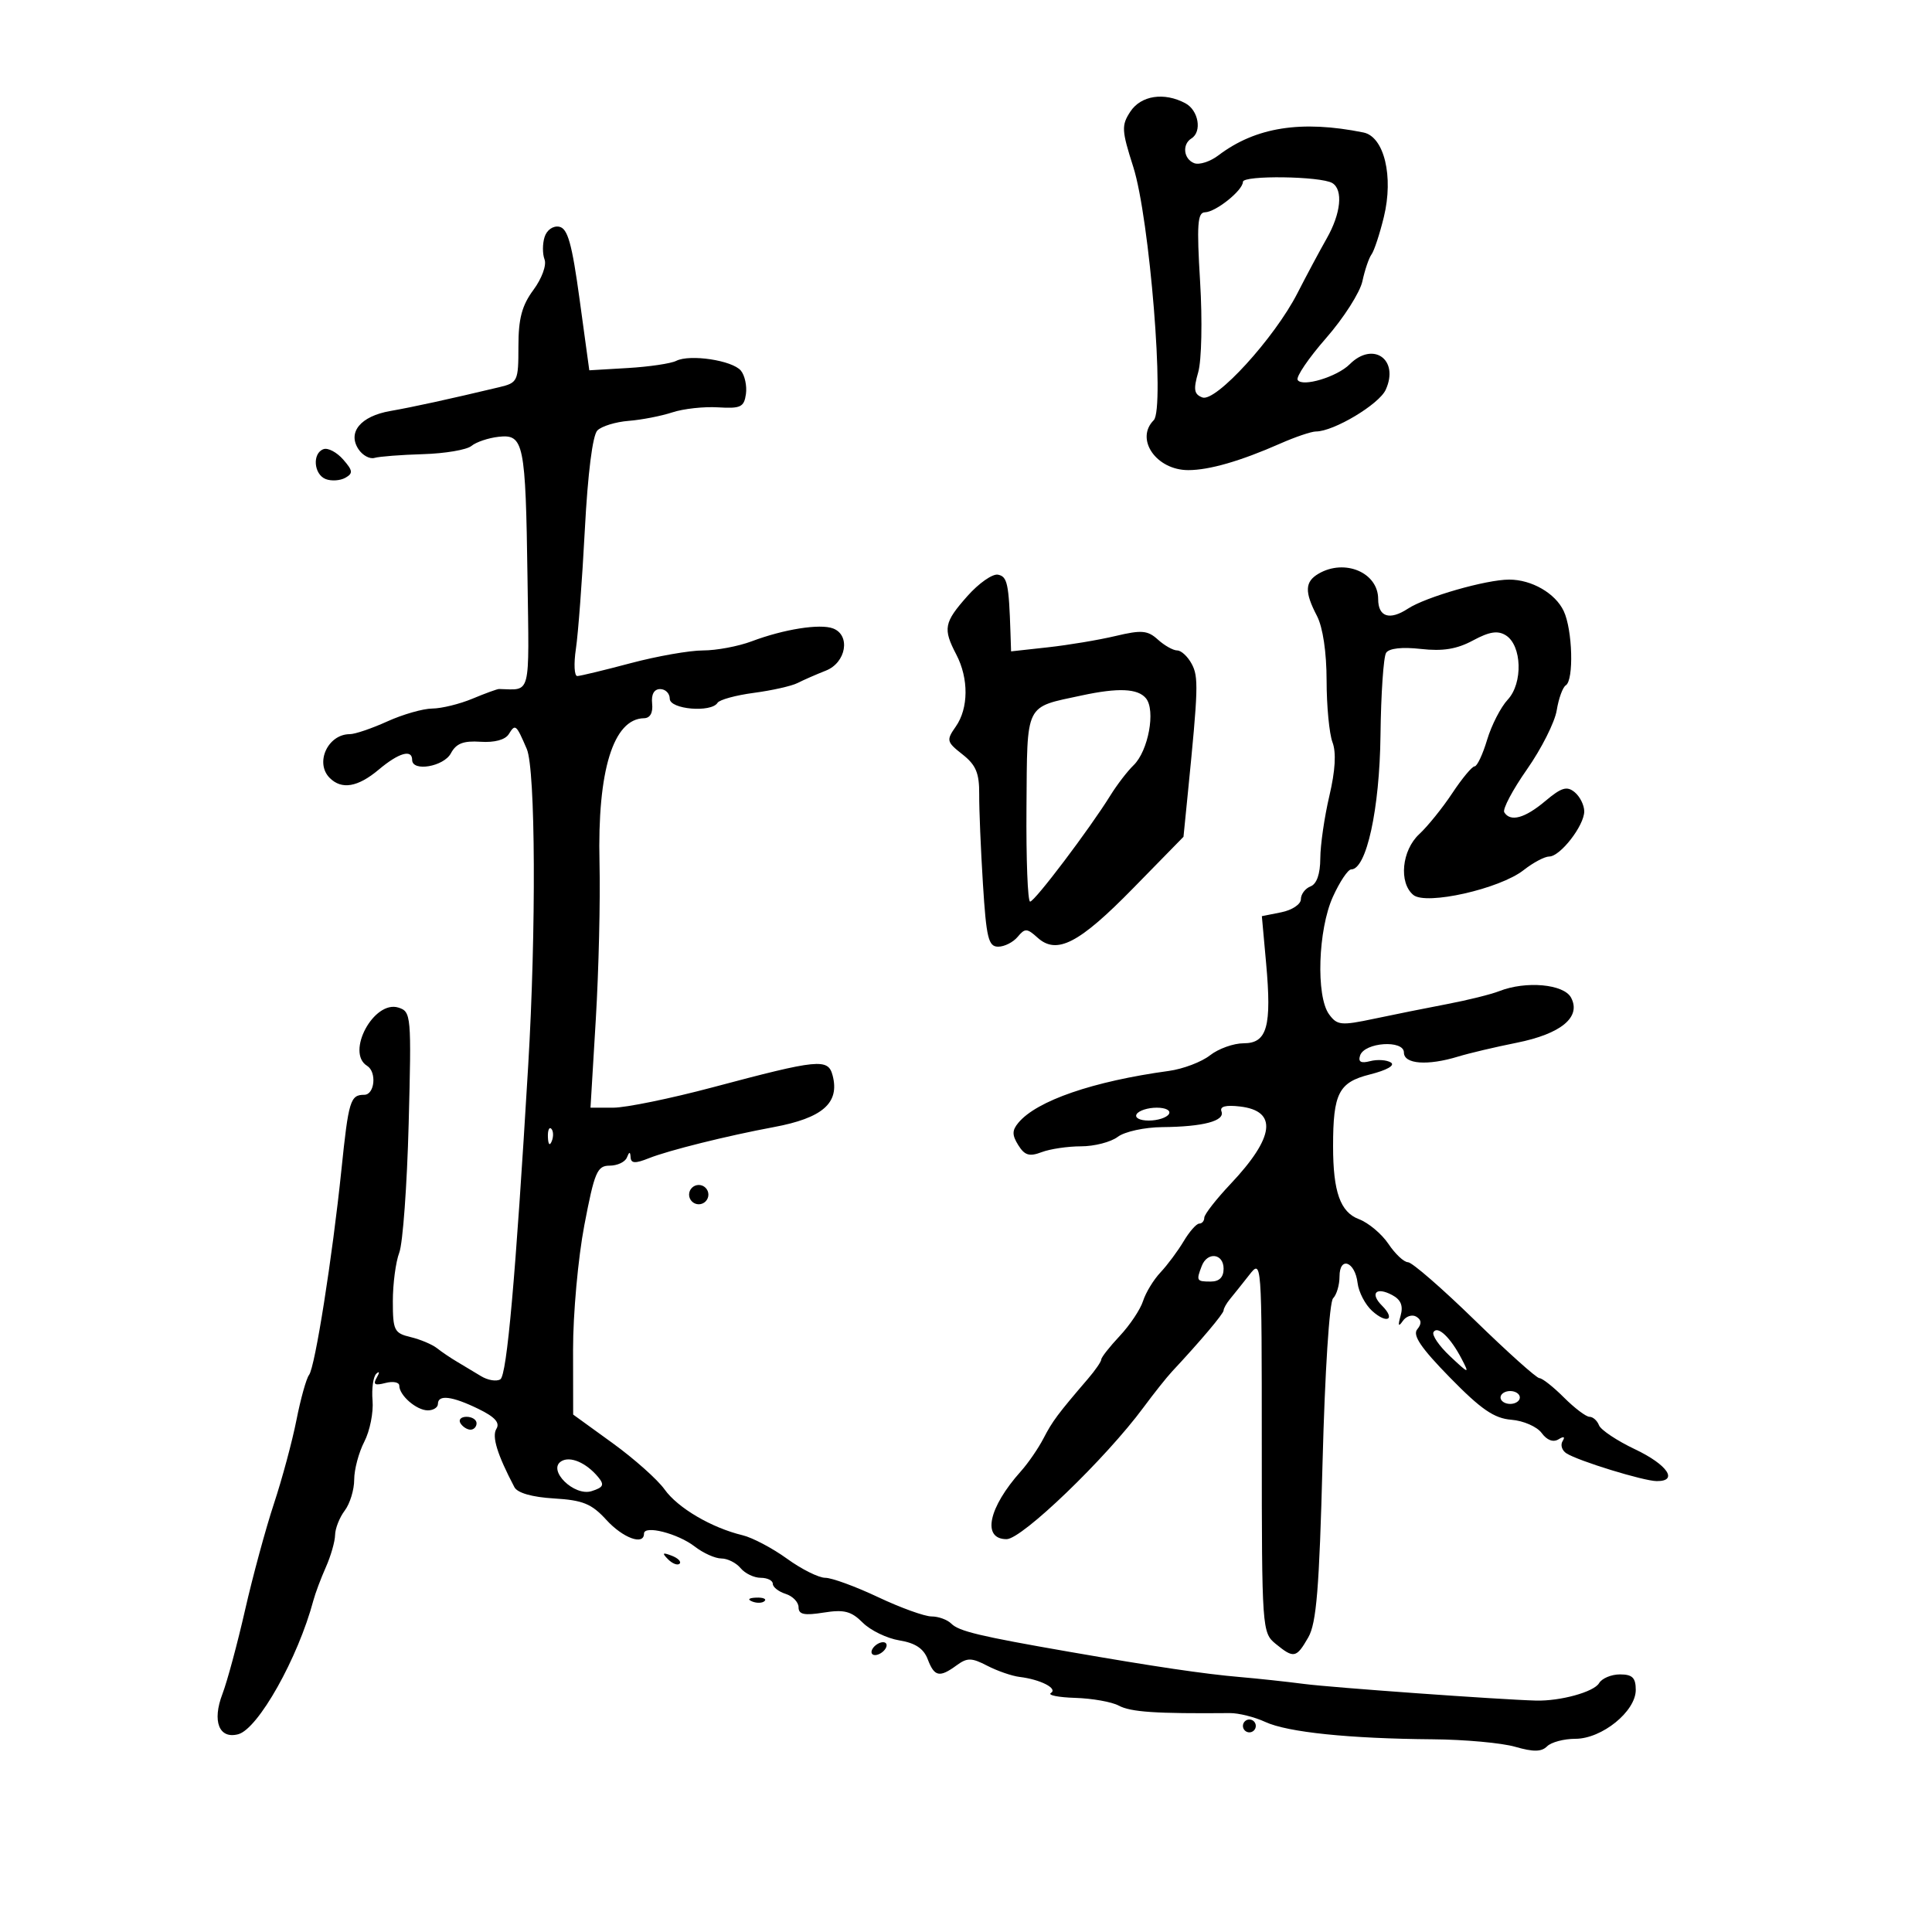 <svg xmlns="http://www.w3.org/2000/svg" width="300" height="300" viewBox="0 0 300 300" version="1.1">
	<path d="M 175.513 17.339 C 174.119 19.467, 174.160 20.241, 175.971 25.910 C 178.513 33.865, 180.907 63.493, 179.150 65.250 C 176.216 68.184, 179.546 73, 184.508 73 C 187.768 73, 192.606 71.605, 198.777 68.885 C 201.129 67.848, 203.632 67, 204.339 67 C 207.099 67, 214.139 62.790, 215.173 60.521 C 217.312 55.824, 213.212 52.930, 209.574 56.569 C 207.622 58.521, 202.211 60.150, 201.500 59 C 201.210 58.531, 203.202 55.600, 205.926 52.487 C 208.650 49.374, 211.183 45.403, 211.555 43.663 C 211.927 41.924, 212.564 40.050, 212.971 39.500 C 213.378 38.950, 214.238 36.342, 214.882 33.704 C 216.421 27.396, 214.932 21.223, 211.714 20.572 C 202.063 18.619, 194.968 19.740, 189.186 24.131 C 187.914 25.097, 186.226 25.640, 185.436 25.337 C 183.785 24.704, 183.525 22.412, 185 21.500 C 186.682 20.460, 186.113 17.131, 184.066 16.035 C 180.769 14.271, 177.164 14.821, 175.513 17.339 M 193 28.236 C 193 29.554, 188.793 32.927, 187.100 32.967 C 185.947 32.994, 185.815 34.898, 186.352 43.750 C 186.716 49.751, 186.586 55.959, 186.057 57.802 C 185.287 60.485, 185.408 61.219, 186.700 61.715 C 188.761 62.506, 197.912 52.475, 201.460 45.536 C 202.877 42.766, 204.928 38.932, 206.018 37.016 C 208.215 33.153, 208.589 29.482, 206.891 28.433 C 205.150 27.356, 193 27.184, 193 28.236 M 84.563 36.802 C 84.228 37.856, 84.226 39.426, 84.558 40.291 C 84.896 41.172, 84.137 43.248, 82.831 45.016 C 81.040 47.438, 80.500 49.471, 80.500 53.790 C 80.500 59.211, 80.393 59.438, 77.500 60.128 C 69.665 61.996, 64.167 63.198, 60.606 63.820 C 56.011 64.622, 53.930 67.119, 55.662 69.750 C 56.296 70.713, 57.418 71.321, 58.157 71.102 C 58.896 70.883, 62.287 70.622, 65.693 70.521 C 69.099 70.421, 72.479 69.847, 73.205 69.245 C 73.930 68.643, 75.827 68.004, 77.419 67.825 C 81.336 67.385, 81.618 68.765, 81.911 89.750 C 82.172 108.441, 82.515 107.102, 77.495 106.989 C 77.218 106.982, 75.363 107.657, 73.373 108.489 C 71.384 109.320, 68.573 110.010, 67.128 110.022 C 65.683 110.034, 62.538 110.934, 60.141 112.022 C 57.743 113.110, 55.124 114, 54.319 114 C 50.903 114, 48.858 118.458, 51.200 120.800 C 53.060 122.660, 55.571 122.232, 58.818 119.500 C 61.915 116.894, 64 116.290, 64 118 C 64 119.883, 68.906 119.045, 70.015 116.972 C 70.836 115.439, 71.957 115.002, 74.612 115.181 C 76.793 115.327, 78.459 114.875, 79.008 113.988 C 80.015 112.357, 80.153 112.471, 81.798 116.297 C 83.160 119.467, 83.271 144.450, 82.016 165.500 C 80.055 198.408, 78.711 213.544, 77.694 214.180 C 77.097 214.554, 75.741 214.329, 74.682 213.680 C 73.623 213.031, 71.959 212.032, 70.985 211.461 C 70.010 210.889, 68.603 209.939, 67.857 209.349 C 67.110 208.759, 65.263 207.980, 63.750 207.619 C 61.212 207.013, 61 206.583, 61 202.046 C 61 199.342, 61.450 195.946, 62.001 194.498 C 62.551 193.050, 63.207 184.045, 63.458 174.486 C 63.899 157.660, 63.848 157.087, 61.870 156.459 C 58.065 155.251, 53.658 163.434, 57 165.500 C 58.535 166.448, 58.187 170, 56.559 170 C 54.398 170, 54.124 170.899, 53.017 181.625 C 51.613 195.226, 48.921 212.293, 47.989 213.500 C 47.564 214.050, 46.684 217.200, 46.033 220.500 C 45.382 223.800, 43.807 229.650, 42.534 233.500 C 41.260 237.350, 39.245 244.775, 38.055 250 C 36.866 255.225, 35.283 261.093, 34.539 263.039 C 32.919 267.273, 34.012 270.071, 36.981 269.295 C 40.080 268.484, 46.279 257.452, 48.666 248.500 C 48.959 247.400, 49.829 245.082, 50.599 243.349 C 51.370 241.616, 52.014 239.366, 52.032 238.349 C 52.049 237.332, 52.724 235.626, 53.532 234.559 C 54.339 233.491, 55 231.331, 55 229.759 C 55 228.187, 55.706 225.535, 56.569 223.866 C 57.432 222.197, 58.008 219.318, 57.849 217.469 C 57.690 215.620, 57.956 213.746, 58.440 213.304 C 58.942 212.846, 58.969 213.105, 58.504 213.908 C 57.877 214.988, 58.188 215.184, 59.844 214.751 C 61.030 214.441, 62 214.627, 62 215.165 C 62 216.679, 64.680 219, 66.429 219 C 67.293 219, 68 218.550, 68 218 C 68 216.514, 70.196 216.783, 74.275 218.767 C 76.850 220.019, 77.666 220.922, 77.081 221.869 C 76.348 223.054, 77.214 225.860, 79.877 230.928 C 80.349 231.826, 82.632 232.476, 86.017 232.678 C 90.512 232.946, 91.861 233.497, 94.147 235.999 C 96.734 238.833, 100 240.026, 100 238.139 C 100 236.773, 105.265 238.115, 107.885 240.149 C 109.197 241.167, 111.054 242, 112.012 242 C 112.971 242, 114.315 242.675, 115 243.500 C 115.685 244.325, 117.090 245, 118.122 245 C 119.155 245, 120 245.420, 120 245.933 C 120 246.446, 120.900 247.151, 122 247.500 C 123.100 247.849, 124 248.785, 124 249.579 C 124 250.697, 124.878 250.883, 127.890 250.402 C 131.067 249.894, 132.180 250.180, 133.965 251.965 C 135.167 253.167, 137.727 254.406, 139.654 254.719 C 142.118 255.119, 143.425 255.987, 144.055 257.644 C 145.091 260.369, 145.884 260.537, 148.540 258.594 C 150.197 257.383, 150.857 257.392, 153.309 258.660 C 154.875 259.469, 157.133 260.250, 158.328 260.393 C 161.562 260.783, 164.305 262.193, 163.183 262.889 C 162.641 263.225, 164.346 263.566, 166.971 263.646 C 169.596 263.727, 172.626 264.265, 173.704 264.842 C 175.588 265.850, 179.449 266.110, 190.975 266.007 C 192.336 265.995, 194.811 266.615, 196.475 267.384 C 199.939 268.985, 209.483 269.973, 222.500 270.077 C 227.450 270.116, 233.202 270.641, 235.282 271.242 C 238.100 272.057, 239.362 272.038, 240.232 271.168 C 240.874 270.526, 242.850 270, 244.623 270 C 248.742 270, 254 265.745, 254 262.411 C 254 260.519, 253.473 260, 251.550 260 C 250.202 260, 248.740 260.614, 248.300 261.365 C 247.501 262.728, 242.285 264.165, 238.500 264.065 C 232.901 263.916, 206.852 262.047, 202.500 261.482 C 199.750 261.125, 195.250 260.641, 192.500 260.406 C 187.057 259.943, 179.209 258.781, 166 256.484 C 152.142 254.074, 148.900 253.300, 147.720 252.120 C 147.104 251.504, 145.721 251, 144.647 251 C 143.573 251, 139.836 249.650, 136.344 248 C 132.852 246.350, 129.163 245, 128.147 245 C 127.131 245, 124.457 243.665, 122.204 242.032 C 119.950 240.400, 116.845 238.761, 115.303 238.391 C 110.477 237.229, 105.247 234.156, 103.193 231.273 C 102.106 229.748, 98.468 226.509, 95.109 224.077 L 89 219.653 88.985 209.577 C 88.977 204.034, 89.764 195.338, 90.735 190.252 C 92.314 181.978, 92.728 181.004, 94.667 181.002 C 95.858 181.001, 97.060 180.437, 97.338 179.750 C 97.725 178.790, 97.860 178.785, 97.921 179.725 C 97.981 180.661, 98.650 180.690, 100.750 179.850 C 103.775 178.639, 112.913 176.362, 120.139 175.018 C 127.740 173.605, 130.406 171.270, 129.291 167.003 C 128.585 164.306, 127.160 164.447, 110.642 168.844 C 104.120 170.580, 97.188 172, 95.238 172 L 91.692 172 92.517 158.250 C 92.971 150.688, 93.229 139.745, 93.091 133.933 C 92.751 119.655, 95.232 111.610, 100 111.526 C 100.954 111.510, 101.413 110.680, 101.262 109.250 C 101.110 107.818, 101.565 107, 102.512 107 C 103.330 107, 104 107.675, 104 108.500 C 104 110.150, 110.450 110.700, 111.419 109.132 C 111.714 108.654, 114.254 107.959, 117.065 107.586 C 119.875 107.213, 122.923 106.527, 123.837 106.062 C 124.752 105.596, 126.737 104.726, 128.250 104.129 C 131.388 102.890, 132.113 98.641, 129.366 97.587 C 127.344 96.811, 121.727 97.697, 116.730 99.580 C 114.656 100.361, 111.251 101, 109.162 101 C 107.074 101, 102.020 101.889, 97.932 102.976 C 93.845 104.064, 90.115 104.964, 89.645 104.976 C 89.175 104.989, 89.076 103.087, 89.426 100.750 C 89.776 98.412, 90.400 90.096, 90.812 82.270 C 91.274 73.486, 92.020 67.580, 92.761 66.839 C 93.421 66.179, 95.608 65.509, 97.621 65.351 C 99.634 65.192, 102.685 64.599, 104.400 64.033 C 106.115 63.467, 109.314 63.116, 111.509 63.252 C 115.002 63.469, 115.540 63.213, 115.827 61.195 C 116.006 59.927, 115.653 58.287, 115.042 57.550 C 113.719 55.957, 107.128 54.962, 105 56.035 C 104.175 56.451, 100.801 56.951, 97.503 57.146 L 91.506 57.500 90.003 46.514 C 88.814 37.819, 88.153 35.460, 86.835 35.207 C 85.884 35.024, 84.910 35.708, 84.563 36.802 M 50.250 69.740 C 48.464 70.350, 48.704 73.672, 50.586 74.395 C 51.458 74.729, 52.823 74.639, 53.619 74.193 C 54.850 73.504, 54.800 73.078, 53.283 71.348 C 52.303 70.229, 50.938 69.505, 50.250 69.740 M 204.750 89.080 C 202.609 90.327, 202.547 91.903, 204.494 95.636 C 205.412 97.397, 205.990 101.268, 205.994 105.685 C 205.997 109.637, 206.409 113.946, 206.909 115.261 C 207.510 116.840, 207.345 119.664, 206.425 123.576 C 205.658 126.834, 205.024 131.202, 205.016 133.281 C 205.006 135.709, 204.463 137.269, 203.500 137.638 C 202.675 137.955, 202 138.852, 202 139.632 C 202 140.412, 200.637 141.323, 198.970 141.656 L 195.940 142.262 196.600 149.545 C 197.493 159.394, 196.764 162, 193.116 162 C 191.550 162, 189.197 162.843, 187.885 163.873 C 186.573 164.903, 183.700 165.992, 181.500 166.293 C 169.728 167.902, 160.971 170.920, 158.126 174.349 C 157.139 175.538, 157.139 176.249, 158.124 177.828 C 159.113 179.411, 159.846 179.629, 161.747 178.906 C 163.058 178.408, 165.815 178, 167.874 178 C 169.933 178, 172.491 177.339, 173.559 176.532 C 174.638 175.715, 177.719 175.043, 180.500 175.018 C 186.843 174.960, 190.237 174.059, 189.670 172.583 C 189.373 171.809, 190.323 171.556, 192.545 171.816 C 198.430 172.503, 197.937 176.579, 191.090 183.834 C 188.840 186.217, 187 188.580, 187 189.084 C 187 189.588, 186.647 190, 186.216 190 C 185.784 190, 184.694 191.238, 183.793 192.750 C 182.891 194.262, 181.274 196.435, 180.199 197.577 C 179.124 198.719, 177.907 200.718, 177.494 202.018 C 177.081 203.319, 175.454 205.759, 173.877 207.441 C 172.300 209.124, 171.007 210.769, 171.005 211.097 C 171.002 211.425, 170.073 212.775, 168.939 214.097 C 164.229 219.590, 163.433 220.657, 162.035 223.350 C 161.229 224.902, 159.654 227.195, 158.535 228.444 C 153.470 234.101, 152.433 239, 156.302 239 C 158.691 239, 171.691 226.490, 177.569 218.533 C 179.181 216.351, 181.175 213.844, 182 212.961 C 186.392 208.261, 190 203.987, 190 203.484 C 190 203.172, 190.450 202.372, 191 201.708 C 191.551 201.044, 192.883 199.375, 193.962 198 C 195.923 195.501, 195.923 195.507, 195.929 224.500 C 195.935 252.931, 195.977 253.534, 198.078 255.250 C 200.907 257.560, 201.291 257.484, 203.150 254.250 C 204.418 252.045, 204.857 246.659, 205.367 227.049 C 205.732 213.006, 206.427 202.173, 207.001 201.599 C 207.550 201.050, 208 199.527, 208 198.217 C 208 195.013, 210.407 195.877, 210.806 199.223 C 210.975 200.636, 211.990 202.586, 213.063 203.557 C 215.377 205.651, 216.767 204.909, 214.595 202.738 C 212.671 200.814, 213.686 199.762, 216.180 201.096 C 217.539 201.823, 217.918 202.759, 217.483 204.311 C 217.044 205.877, 217.140 206.108, 217.823 205.122 C 218.347 204.364, 219.299 204.066, 219.937 204.461 C 220.743 204.959, 220.782 205.557, 220.066 206.420 C 219.308 207.334, 220.653 209.315, 225.165 213.926 C 229.991 218.857, 232.015 220.247, 234.687 220.459 C 236.553 220.607, 238.669 221.533, 239.389 222.517 C 240.208 223.638, 241.184 224.004, 242.003 223.498 C 242.837 222.983, 243.066 223.084, 242.638 223.776 C 242.269 224.373, 242.537 225.228, 243.234 225.674 C 245.071 226.854, 255.197 229.968, 257.250 229.985 C 260.674 230.014, 258.922 227.435, 253.897 225.049 C 251.090 223.717, 248.567 222.036, 248.290 221.313 C 248.013 220.591, 247.350 220, 246.816 220 C 246.283 220, 244.496 218.650, 242.846 217 C 241.196 215.350, 239.484 214, 239.040 214 C 238.597 214, 234.079 209.950, 229 205 C 223.921 200.050, 219.256 195.999, 218.633 195.997 C 218.010 195.996, 216.646 194.719, 215.602 193.160 C 214.557 191.602, 212.489 189.868, 211.006 189.308 C 208.118 188.218, 207 185.062, 207 178 C 207 169.759, 207.869 168.062, 212.712 166.842 C 215.364 166.175, 216.683 165.422, 215.972 164.983 C 215.316 164.577, 213.868 164.483, 212.755 164.774 C 211.325 165.148, 210.867 164.893, 211.193 163.902 C 211.870 161.844, 218 161.425, 218 163.437 C 218 165.244, 221.672 165.516, 226.429 164.060 C 228.118 163.543, 232.200 162.580, 235.500 161.920 C 242.416 160.537, 245.565 157.924, 243.950 154.907 C 242.824 152.803, 236.938 152.274, 232.797 153.905 C 231.534 154.402, 227.912 155.302, 224.750 155.905 C 221.588 156.507, 216.469 157.535, 213.375 158.190 C 208.237 159.276, 207.632 159.217, 206.375 157.499 C 204.322 154.691, 204.661 144.344, 206.973 139.250 C 208.034 136.912, 209.313 135, 209.815 135 C 212.183 135, 214.227 125.637, 214.362 114.173 C 214.438 107.753, 214.830 101.992, 215.234 101.371 C 215.693 100.665, 217.716 100.439, 220.634 100.768 C 224.042 101.152, 226.222 100.797, 228.724 99.449 C 231.277 98.075, 232.576 97.872, 233.825 98.654 C 236.328 100.221, 236.504 106.082, 234.124 108.637 C 233.041 109.799, 231.599 112.606, 230.919 114.875 C 230.240 117.144, 229.364 119, 228.975 119 C 228.585 119, 227.028 120.871, 225.514 123.157 C 224.001 125.444, 221.691 128.308, 220.382 129.522 C 217.663 132.041, 217.174 137.069, 219.461 138.968 C 221.435 140.606, 232.877 138.028, 236.588 135.110 C 238.063 133.949, 239.851 133, 240.562 133 C 242.273 133, 246 128.194, 246 125.988 C 246 125.029, 245.334 123.692, 244.520 123.017 C 243.314 122.016, 242.468 122.270, 239.943 124.394 C 236.775 127.061, 234.534 127.673, 233.582 126.133 C 233.287 125.656, 234.877 122.652, 237.114 119.458 C 239.352 116.264, 241.427 112.143, 241.726 110.301 C 242.025 108.459, 242.659 106.711, 243.135 106.417 C 244.406 105.631, 244.188 97.798, 242.814 94.885 C 241.508 92.118, 237.838 90, 234.349 90 C 230.781 90, 221.403 92.690, 218.624 94.511 C 215.776 96.377, 214 95.802, 214 93.012 C 214 88.910, 208.821 86.709, 204.750 89.080 M 150.213 92.564 C 146.576 96.671, 146.397 97.616, 148.494 101.636 C 150.436 105.360, 150.404 109.978, 148.416 112.817 C 146.919 114.954, 146.976 115.193, 149.456 117.144 C 151.549 118.790, 152.075 120.050, 152.050 123.355 C 152.033 125.635, 152.293 131.887, 152.629 137.250 C 153.154 145.655, 153.481 147, 154.997 147 C 155.964 147, 157.325 146.314, 158.021 145.475 C 159.152 144.112, 159.480 144.125, 161.103 145.593 C 164.091 148.297, 167.548 146.513, 175.944 137.935 L 183.771 129.938 184.442 123.219 C 186.072 106.893, 186.126 105.104, 185.049 103.092 C 184.433 101.941, 183.418 101, 182.794 101 C 182.169 101, 180.821 100.243, 179.799 99.318 C 178.205 97.875, 177.272 97.796, 173.221 98.757 C 170.624 99.374, 165.912 100.163, 162.750 100.511 L 157 101.144 156.908 98.322 C 156.657 90.616, 156.423 89.522, 154.963 89.236 C 154.117 89.071, 151.980 90.568, 150.213 92.564 M 168 107.982 C 159.046 109.907, 159.522 108.946, 159.391 125.363 C 159.327 133.413, 159.581 140, 159.956 140 C 160.667 140, 169.196 128.717, 172.429 123.500 C 173.452 121.850, 175.067 119.748, 176.018 118.828 C 178.313 116.611, 179.480 110.283, 177.937 108.424 C 176.675 106.903, 173.646 106.769, 168 107.982 M 176.500 173 C 176.151 173.565, 176.970 174, 178.382 174 C 179.757 174, 181.160 173.550, 181.500 173 C 181.849 172.435, 181.030 172, 179.618 172 C 178.243 172, 176.840 172.450, 176.500 173 M 85.079 176.583 C 85.127 177.748, 85.364 177.985, 85.683 177.188 C 85.972 176.466, 85.936 175.603, 85.604 175.271 C 85.272 174.939, 85.036 175.529, 85.079 176.583 M 107 185.500 C 107 186.325, 107.675 187, 108.500 187 C 109.325 187, 110 186.325, 110 185.500 C 110 184.675, 109.325 184, 108.500 184 C 107.675 184, 107 184.675, 107 185.500 M 186.607 196.582 C 185.727 198.876, 185.798 199, 188 199 C 189.333 199, 190 198.333, 190 197 C 190 194.627, 187.477 194.316, 186.607 196.582 M 222.599 206.839 C 222.309 207.309, 223.463 209, 225.165 210.597 C 228.121 213.370, 228.202 213.389, 226.972 211.021 C 225.249 207.703, 223.248 205.790, 222.599 206.839 M 233 217 C 233 217.550, 233.675 218, 234.500 218 C 235.325 218, 236 217.550, 236 217 C 236 216.450, 235.325 216, 234.500 216 C 233.675 216, 233 216.450, 233 217 M 71.500 221 C 71.840 221.550, 72.541 222, 73.059 222 C 73.577 222, 74 221.550, 74 221 C 74 220.450, 73.298 220, 72.441 220 C 71.584 220, 71.160 220.450, 71.500 221 M 87.153 226.906 C 84.952 228.265, 89.156 232.403, 91.865 231.543 C 93.703 230.959, 93.886 230.568, 92.885 229.361 C 91.026 227.122, 88.532 226.053, 87.153 226.906 M 103.733 242.124 C 104.412 242.808, 105.219 243.115, 105.526 242.807 C 105.834 242.499, 105.279 241.940, 104.293 241.564 C 102.868 241.022, 102.753 241.136, 103.733 242.124 M 116.813 248.683 C 117.534 248.972, 118.397 248.936, 118.729 248.604 C 119.061 248.272, 118.471 248.036, 117.417 248.079 C 116.252 248.127, 116.015 248.364, 116.813 248.683 M 135.500 256 C 135.160 256.550, 135.332 257, 135.882 257 C 136.432 257, 137.160 256.550, 137.500 256 C 137.840 255.450, 137.668 255, 137.118 255 C 136.568 255, 135.840 255.450, 135.500 256 M 193 268 C 193 268.550, 193.450 269, 194 269 C 194.550 269, 195 268.550, 195 268 C 195 267.450, 194.550 267, 194 267 C 193.450 267, 193 267.450, 193 268" stroke="none" fill="black" fill-rule="evenodd"/>
</svg>